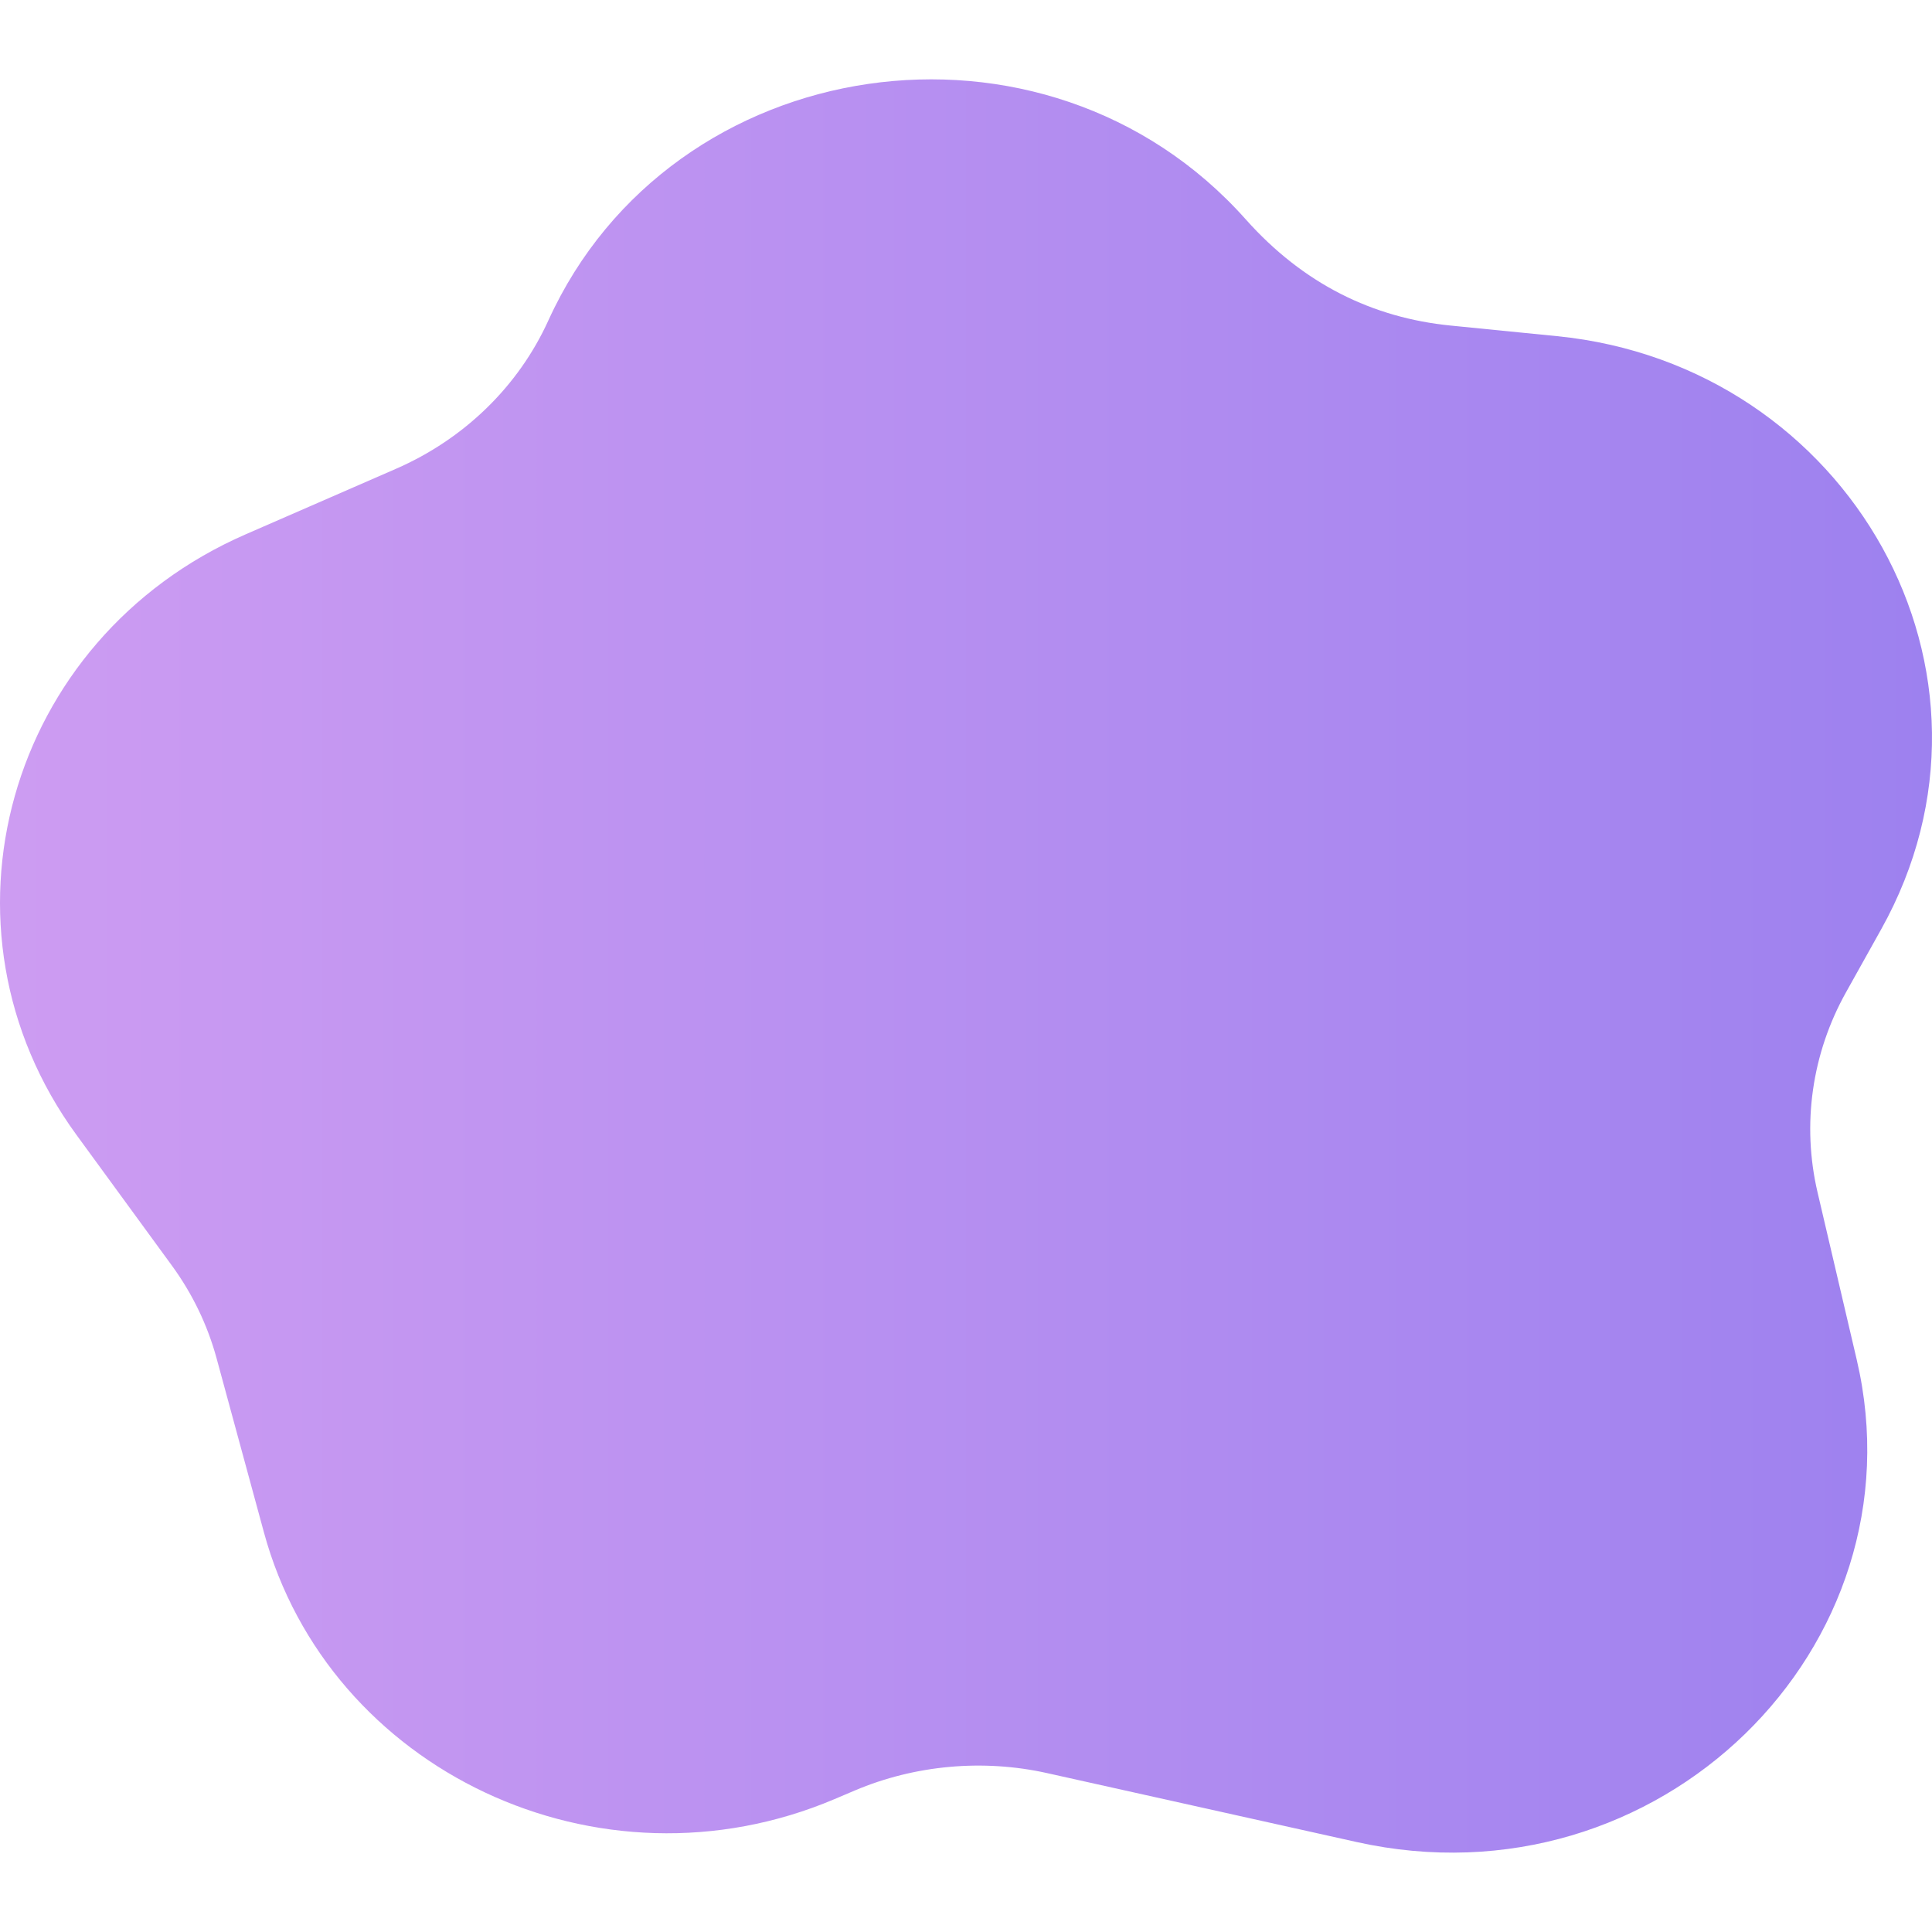 <svg width="200" height="200" viewBox="0 0 200 200" fill="none" xmlns="http://www.w3.org/2000/svg">
<g clip-path="url(#clip0_115_1857)">
<path d="M194.736 96.207C209.557 69.675 191.41 37.809 161.189 34.8L150.161 33.701C142.118 32.899 134.934 29.414 128.964 22.713C108.189 -0.605 69.504 5.153 56.769 33.168C53.667 39.991 48.059 45.449 40.977 48.537L25.44 55.31C0.675 66.107 -7.721 96.066 7.922 117.491L17.779 130.992C19.921 133.925 21.483 137.167 22.425 140.628L27.32 158.625C34.026 183.279 61.99 196.601 86.399 186.239L88.489 185.352C94.7 182.715 101.767 182.076 108.384 183.549L140.434 190.685C171.658 197.638 199.181 170.539 192.208 140.754L188.152 123.429C186.51 116.416 187.556 109.062 191.099 102.721L194.736 96.207Z" fill="url(#paint0_linear_115_1857)"/>
</g>
<defs>
<linearGradient id="paint0_linear_115_1857" x1="0" y1="8.214" x2="200" y2="8.214" gradientUnits="userSpaceOnUse">
<stop stop-color="#CD9CF2"/>
<stop offset="1" stop-color="#9D81EF"/>
</linearGradient>
<clipPath id="clip0_115_1857">
<rect width="200" height="200" fill="white"/>
</clipPath>
</defs>
</svg>
